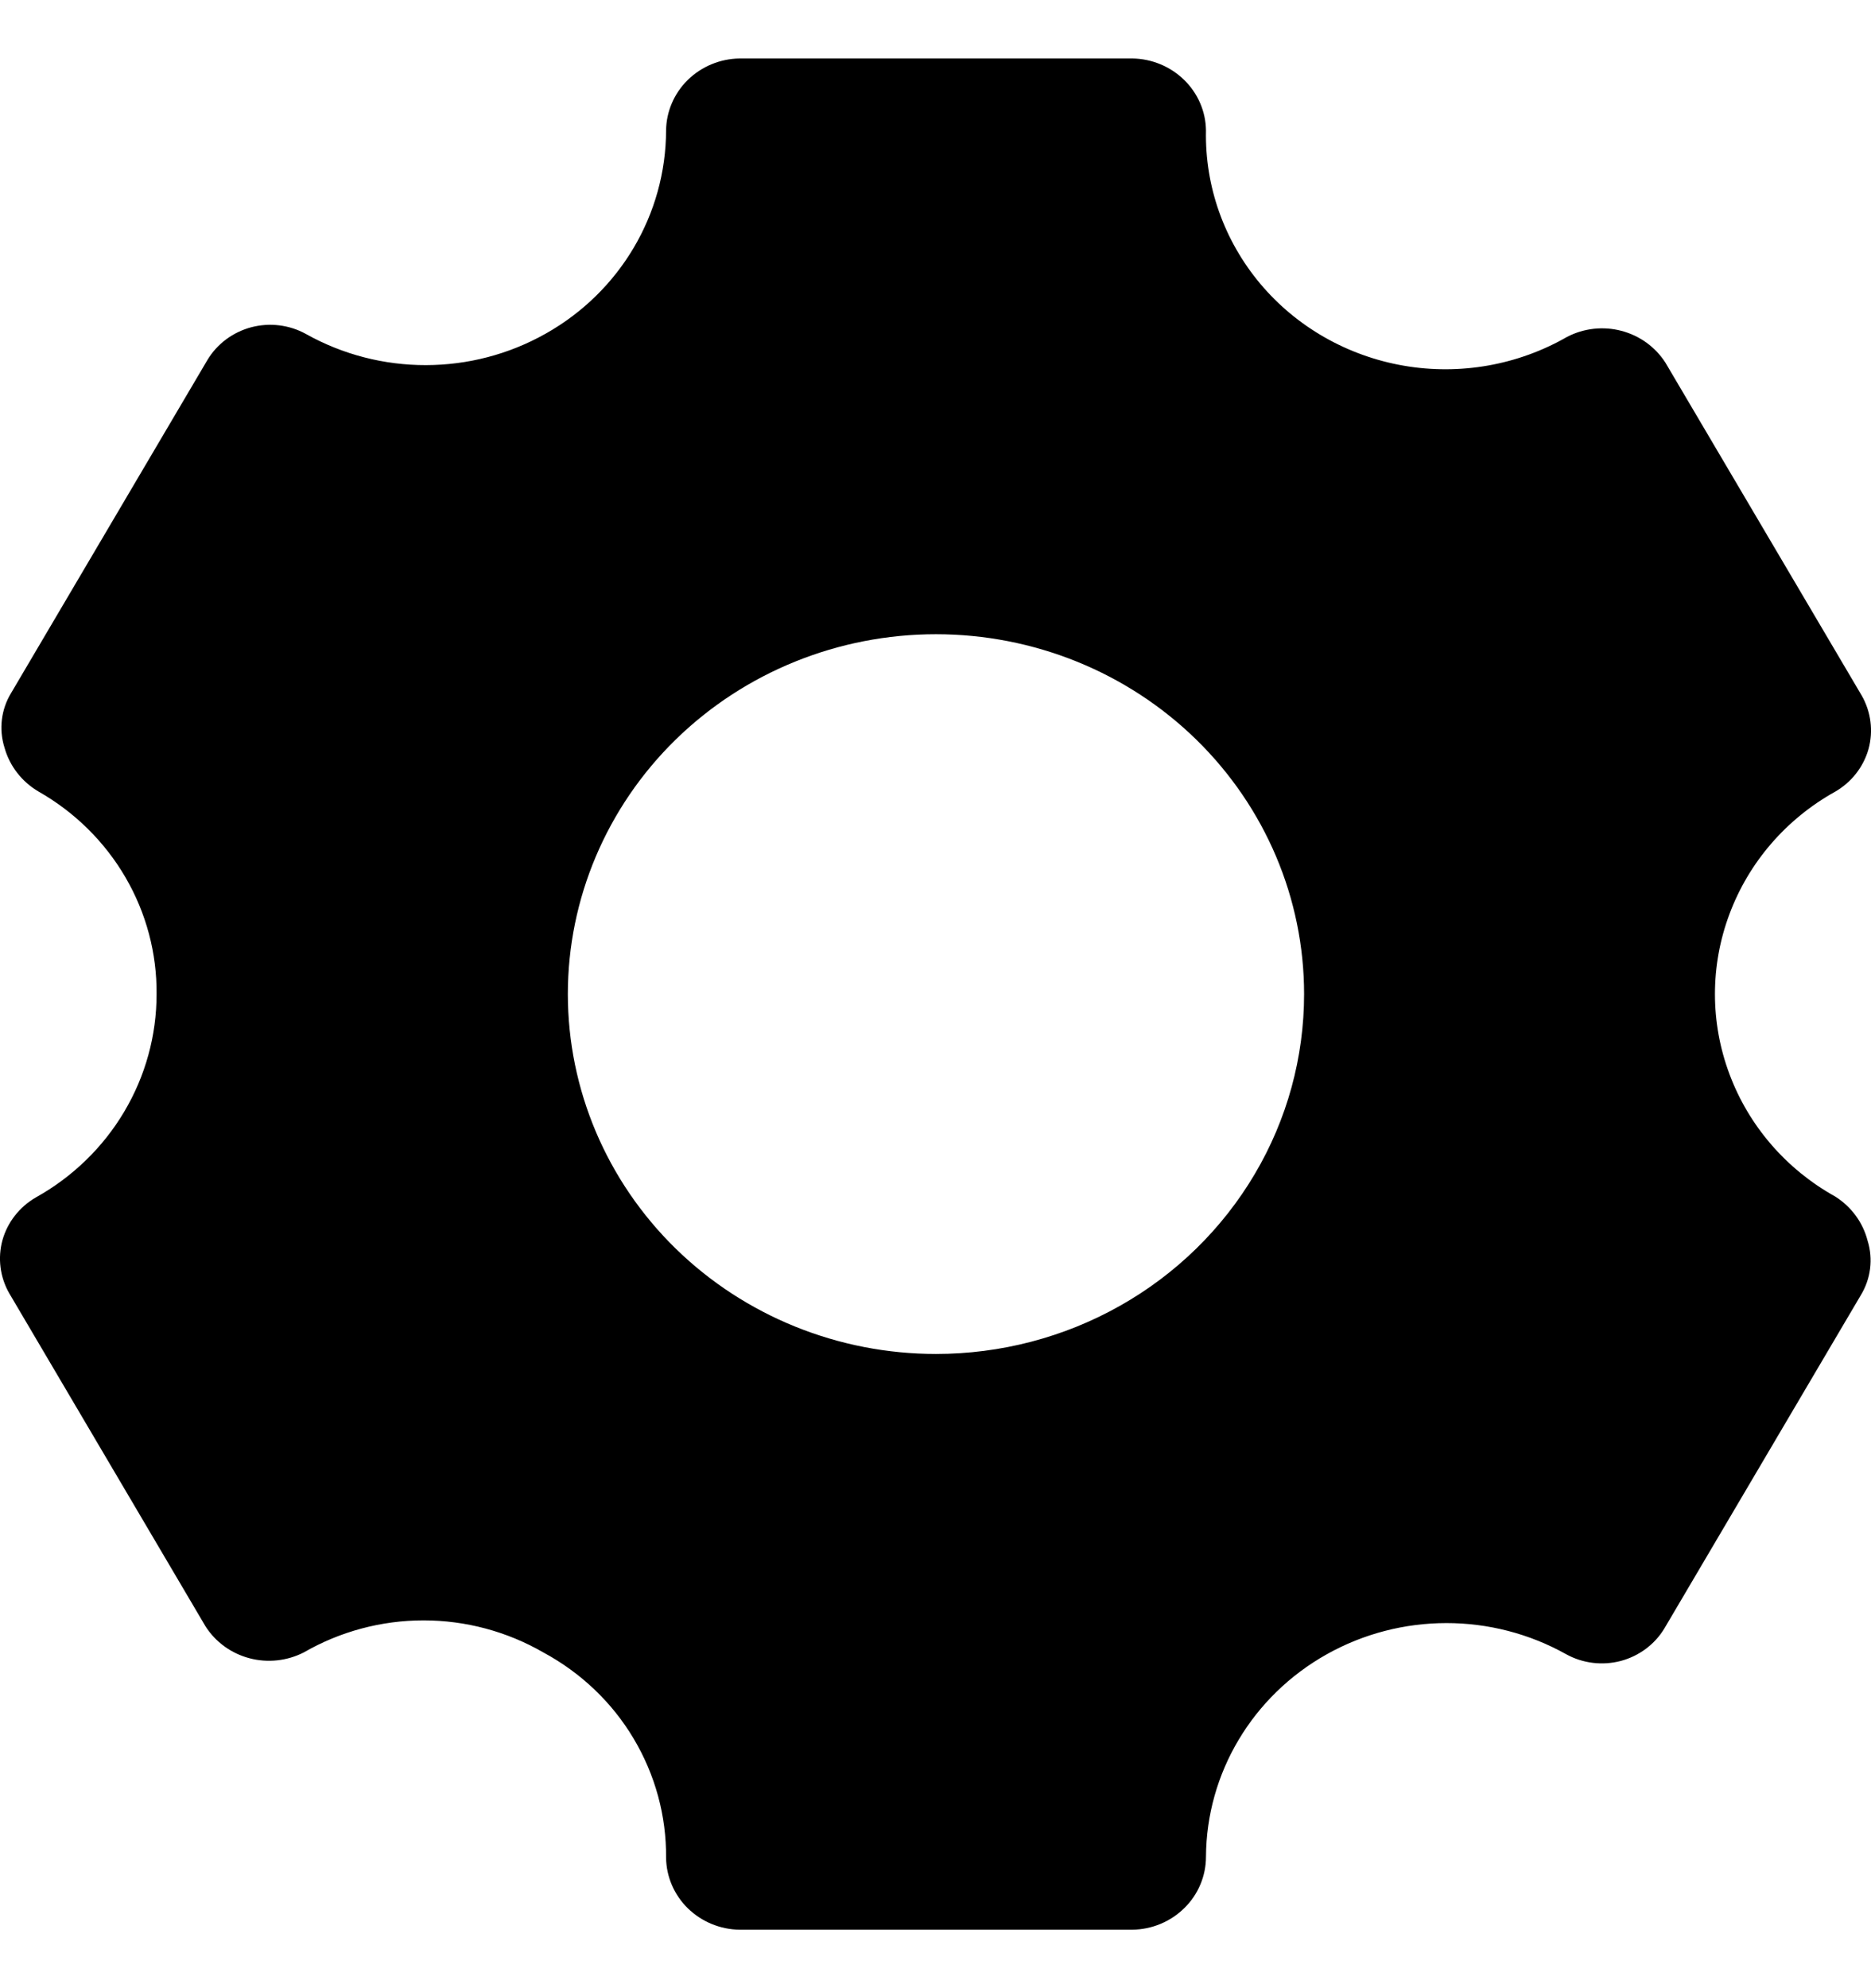 <svg width="16" height="17" viewBox="0 0 16 17" fill="none" xmlns="http://www.w3.org/2000/svg">
    <path
        d="M15.694 10.231C15.275 9.998 14.955 9.627 14.79 9.185C14.624 8.743 14.624 8.257 14.79 7.815C14.955 7.373 15.275 7.002 15.694 6.769C15.834 6.688 15.936 6.557 15.979 6.404C16.021 6.25 16 6.087 15.921 5.948L14.242 3.101C14.156 2.967 14.022 2.87 13.866 2.829C13.711 2.788 13.545 2.806 13.402 2.88C12.981 3.122 12.486 3.21 12.005 3.127C11.524 3.044 11.088 2.796 10.778 2.427C10.468 2.058 10.303 1.593 10.313 1.115C10.311 0.953 10.244 0.798 10.126 0.683C10.008 0.568 9.849 0.502 9.683 0.5H6.325C6.159 0.502 6 0.568 5.882 0.683C5.765 0.798 5.698 0.953 5.696 1.115C5.694 1.832 5.303 2.494 4.668 2.852C4.033 3.211 3.251 3.212 2.615 2.855C2.473 2.777 2.306 2.757 2.149 2.798C1.992 2.84 1.858 2.939 1.775 3.076L0.096 5.924C0.01 6.064 -0.011 6.234 0.038 6.391C0.082 6.55 0.187 6.685 0.331 6.769C0.64 6.945 0.896 7.198 1.073 7.502C1.25 7.806 1.342 8.15 1.339 8.5C1.339 8.853 1.244 9.2 1.062 9.506C0.881 9.811 0.62 10.064 0.306 10.239C0.166 10.32 0.064 10.451 0.021 10.604C-0.021 10.758 -4.42888e-05 10.921 0.08 11.06L1.758 13.907C1.844 14.041 1.978 14.138 2.134 14.179C2.289 14.22 2.455 14.202 2.598 14.129C2.908 13.95 3.262 13.855 3.622 13.855C3.982 13.855 4.336 13.95 4.646 14.129C4.967 14.302 5.234 14.556 5.418 14.865C5.603 15.175 5.699 15.527 5.696 15.885C5.698 16.047 5.765 16.202 5.882 16.317C6 16.432 6.159 16.498 6.325 16.5H9.683C9.851 16.498 10.011 16.431 10.129 16.314C10.247 16.198 10.313 16.04 10.313 15.876C10.317 15.161 10.71 14.502 11.344 14.146C11.979 13.789 12.759 13.789 13.394 14.145C13.536 14.223 13.703 14.243 13.86 14.202C14.017 14.16 14.151 14.06 14.233 13.924L15.912 11.076C15.998 10.935 16.02 10.766 15.971 10.609C15.931 10.453 15.832 10.318 15.694 10.231L15.694 10.231ZM8.004 11.577C7.169 11.577 6.369 11.253 5.778 10.676C5.188 10.099 4.856 9.316 4.856 8.5C4.856 7.684 5.188 6.901 5.778 6.324C6.369 5.747 7.169 5.423 8.004 5.423C8.839 5.423 9.64 5.747 10.23 6.324C10.82 6.901 11.152 7.684 11.152 8.5C11.152 9.04 11.007 9.571 10.73 10.039C10.454 10.506 10.057 10.895 9.578 11.165C9.1 11.435 8.557 11.577 8.004 11.577L8.004 11.577Z"
        fill="currentColor" />
</svg>